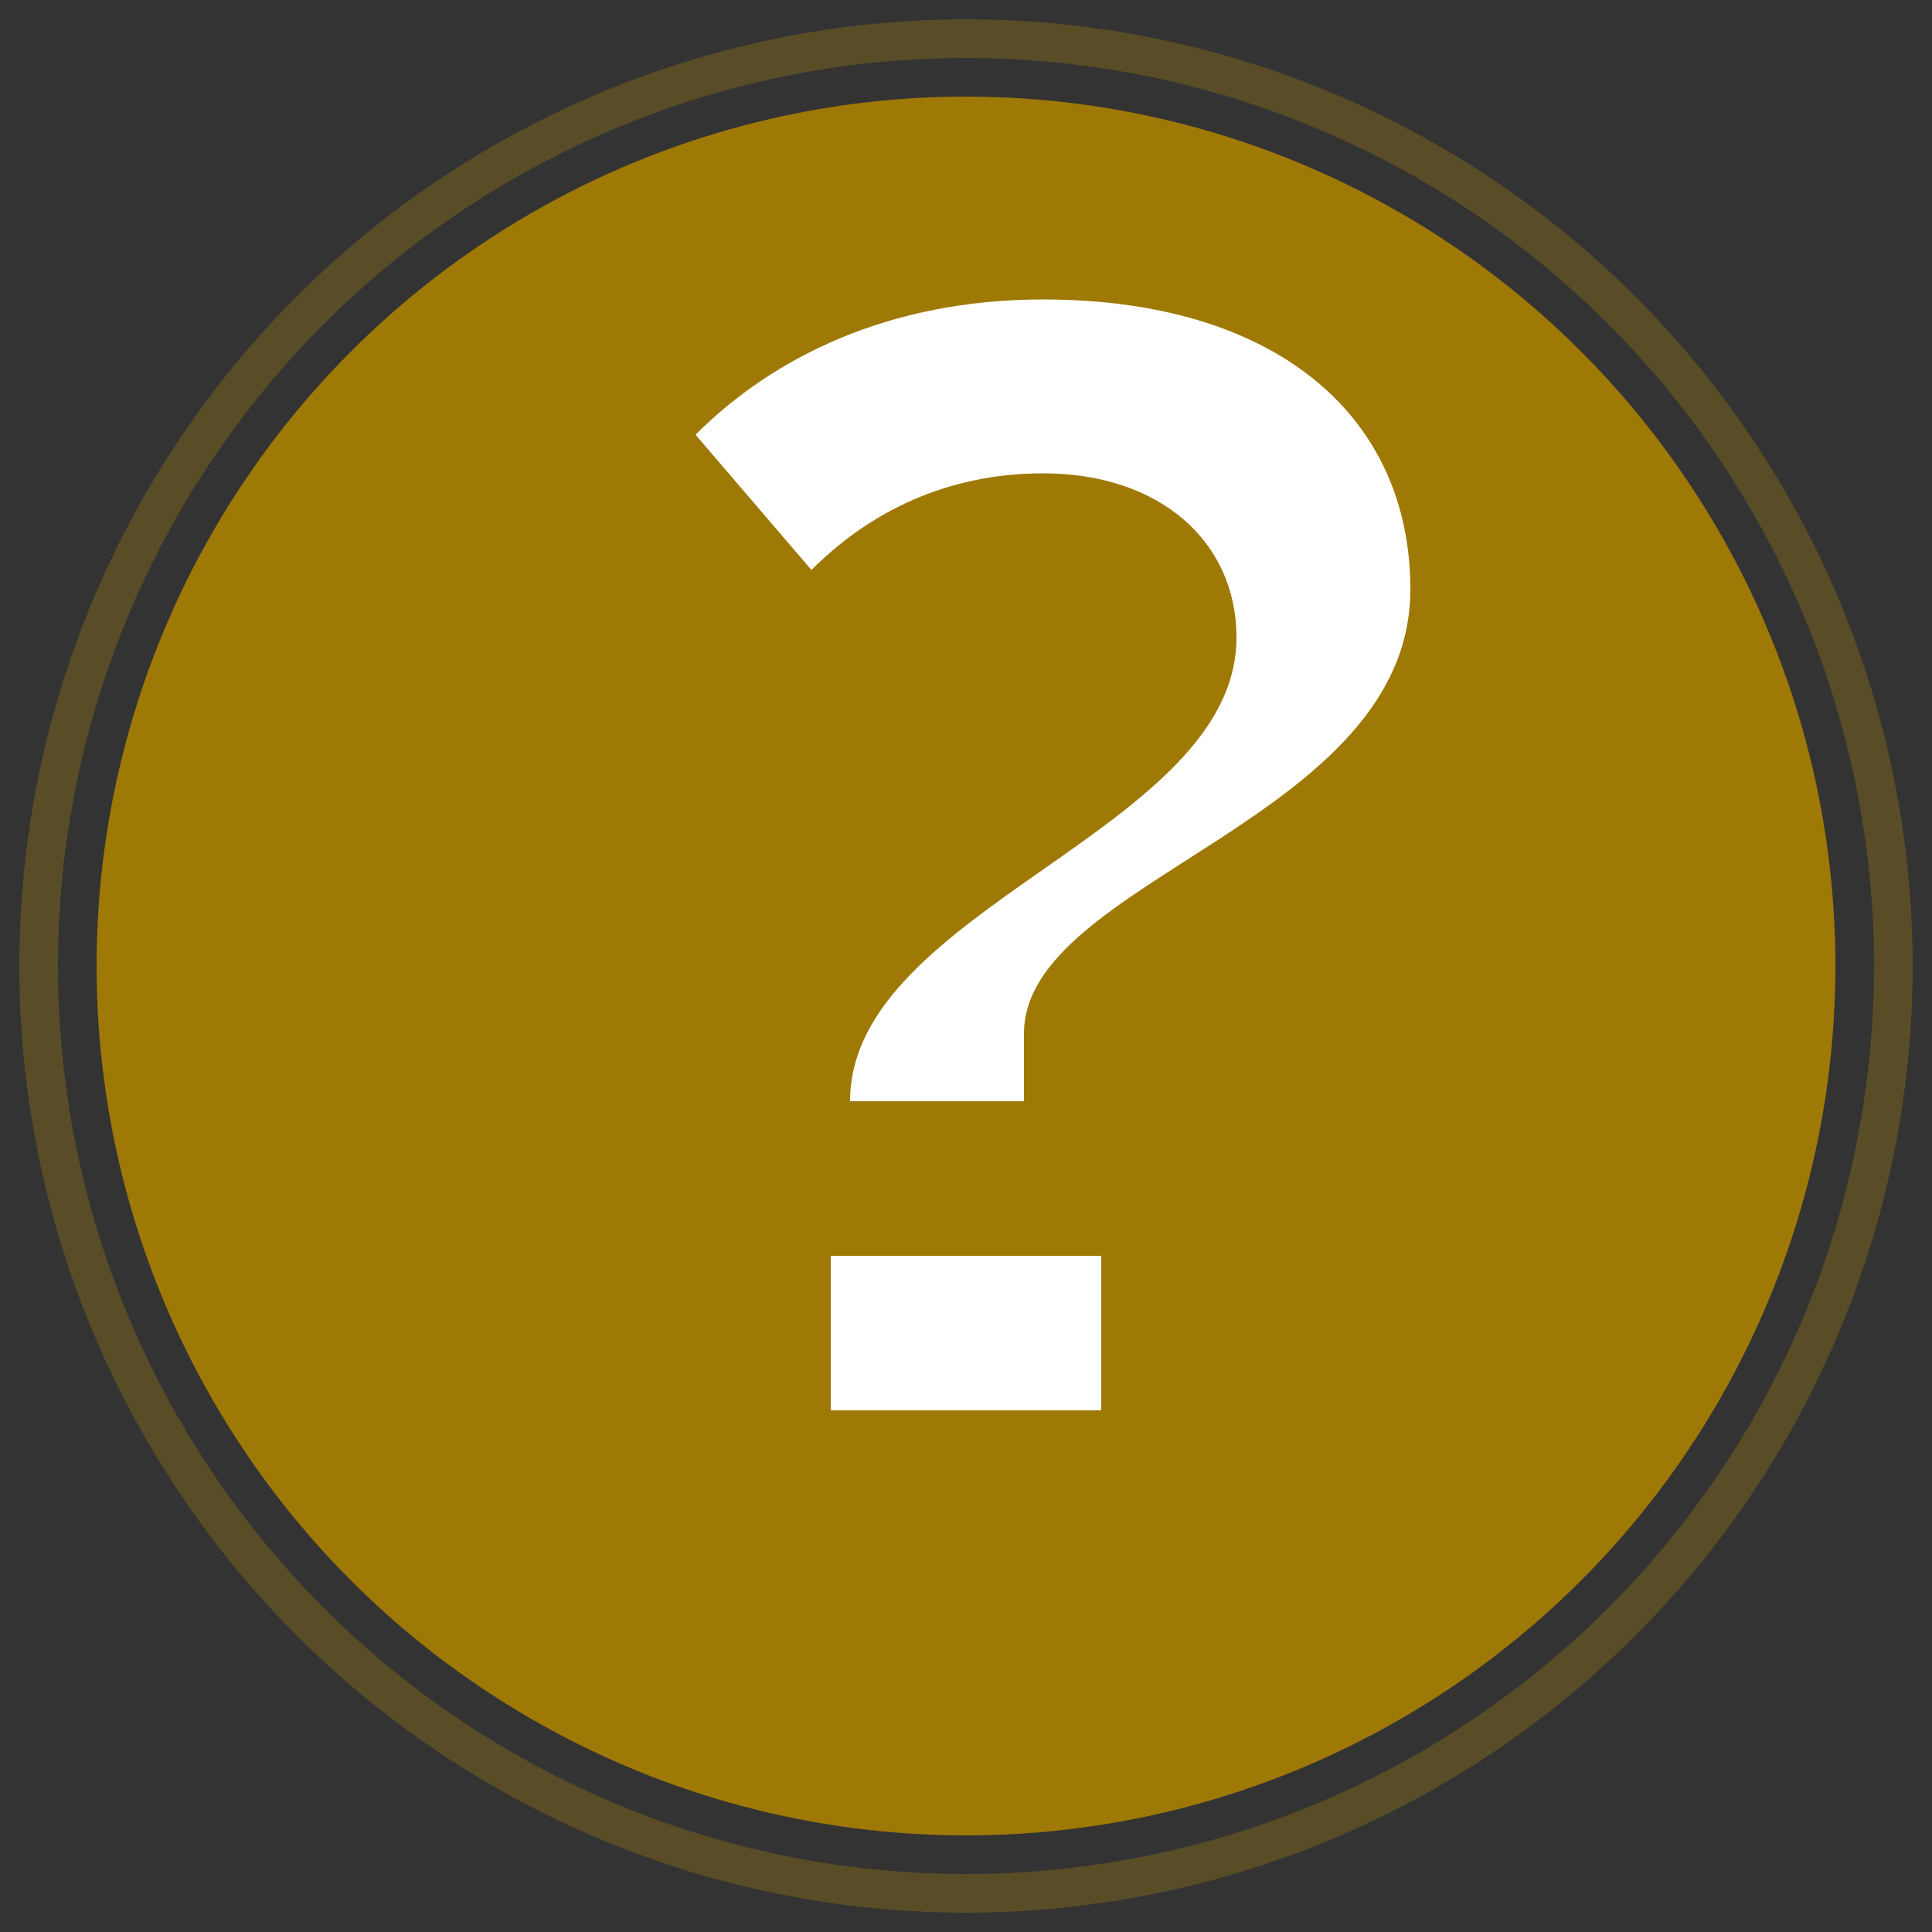 <svg viewBox="0 0 100 100" xmlns="http://www.w3.org/2000/svg">
  <rect x="0" y="0" width="100" height="100" fill="#333333" stroke="none"/>
  <!-- Background circle -->
  <circle cx="50" cy="50" r="45" fill="#9f7905" />
  
  <!-- Centered Question mark -->
  <path d="M43 73v-8h14v8H43zm1-16c0-10 20-14 20-24 0-5-4-8.5-10-8.5-5 0-9 2-12 5l-6-7c4-4 10-7 18-7 12 0 19 6 19 15 0 12-20 15-20 23v3.5h-9V57z" 
        fill="white"/>
  
  <!-- Subtle glow effect -->
  <circle cx="50" cy="50" r="48" 
          fill="none" 
          stroke="#b28a0b" 
          stroke-width="2"
          opacity="0.3" />
</svg>
